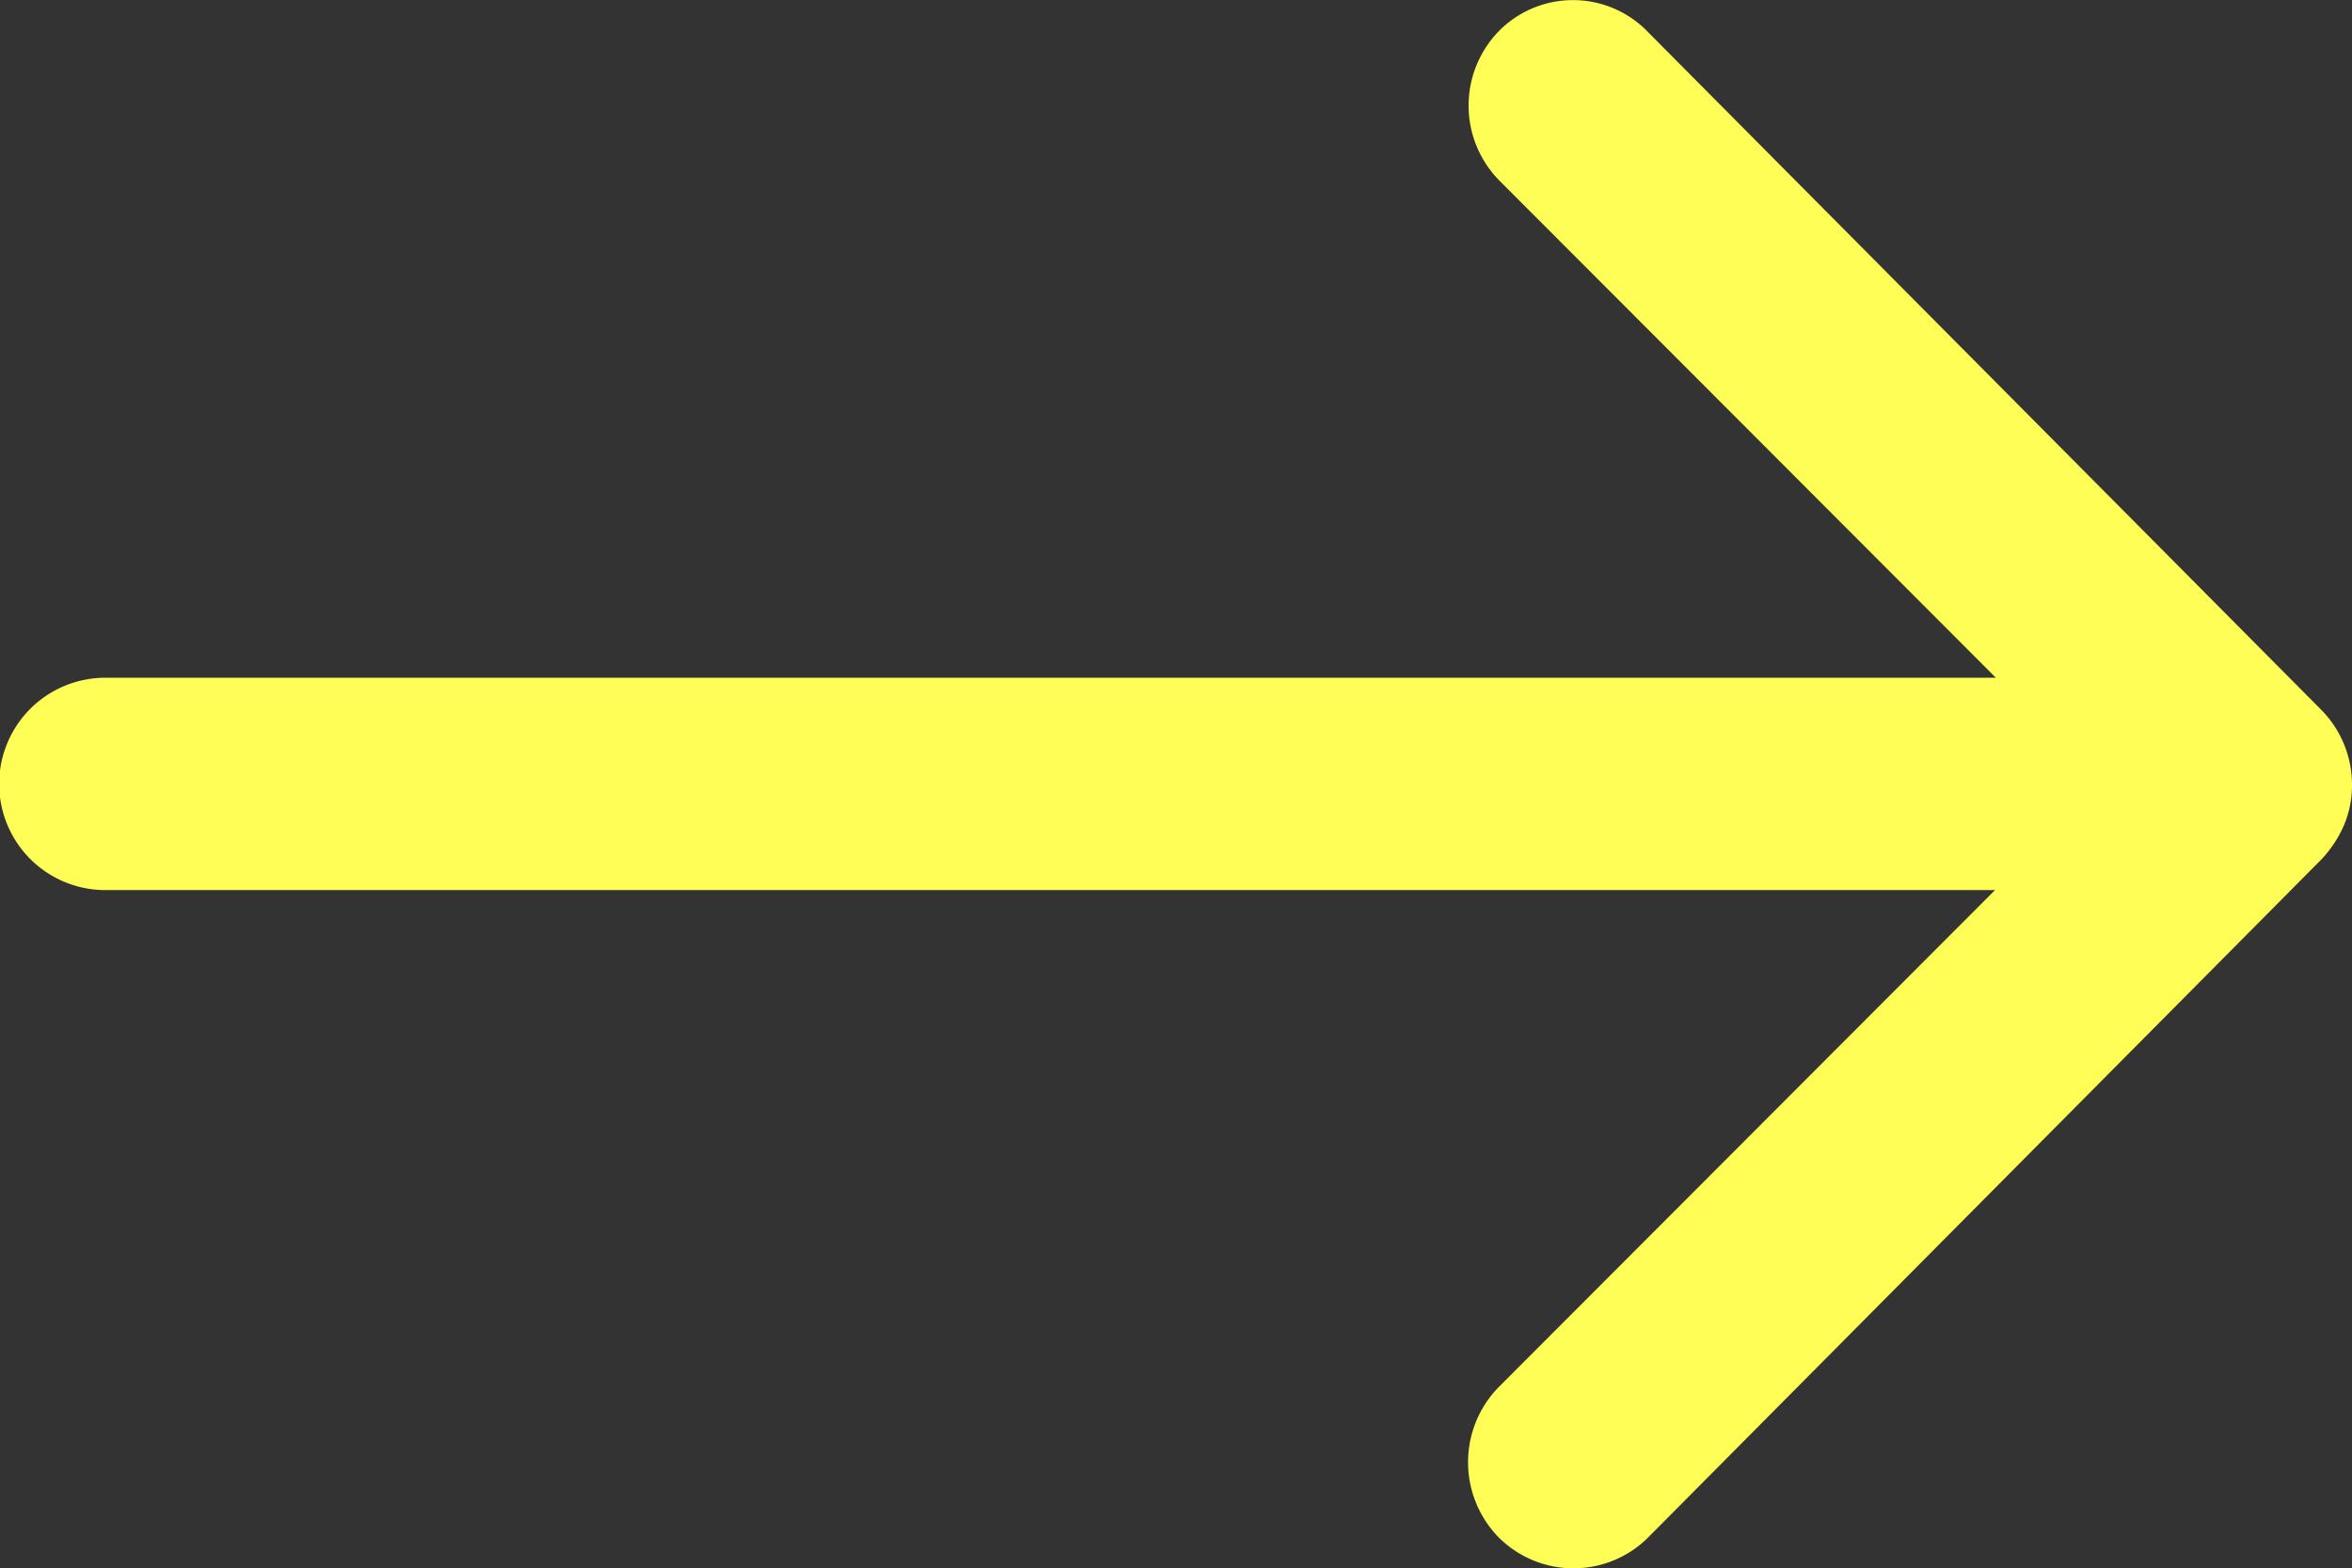 <svg xmlns="http://www.w3.org/2000/svg" width="44.981" height="30" viewBox="0 0 44.981 30">
  <rect x="0" y="0" width="44.981" height="30" fill="#333333" stroke="none"/>
  <path id="Icon_ionic-ios-arrow-round-forward" data-name="Icon ionic-ios-arrow-round-forward" d="M36.561,11.826a2.042,2.042,0,0,0-.016,2.875l9.5,9.515H9.89a2.031,2.031,0,0,0,0,4.062H46.029l-9.5,9.515a2.056,2.056,0,0,0,.016,2.875,2.023,2.023,0,0,0,2.859-.016L52.278,27.684h0a2.281,2.281,0,0,0,.422-.641,1.938,1.938,0,0,0,.156-.781,2.036,2.036,0,0,0-.578-1.422L39.4,11.873A1.99,1.99,0,0,0,36.561,11.826Z" transform="translate(-7.875 -11.252)" fill="#fefe56"/>
</svg>
